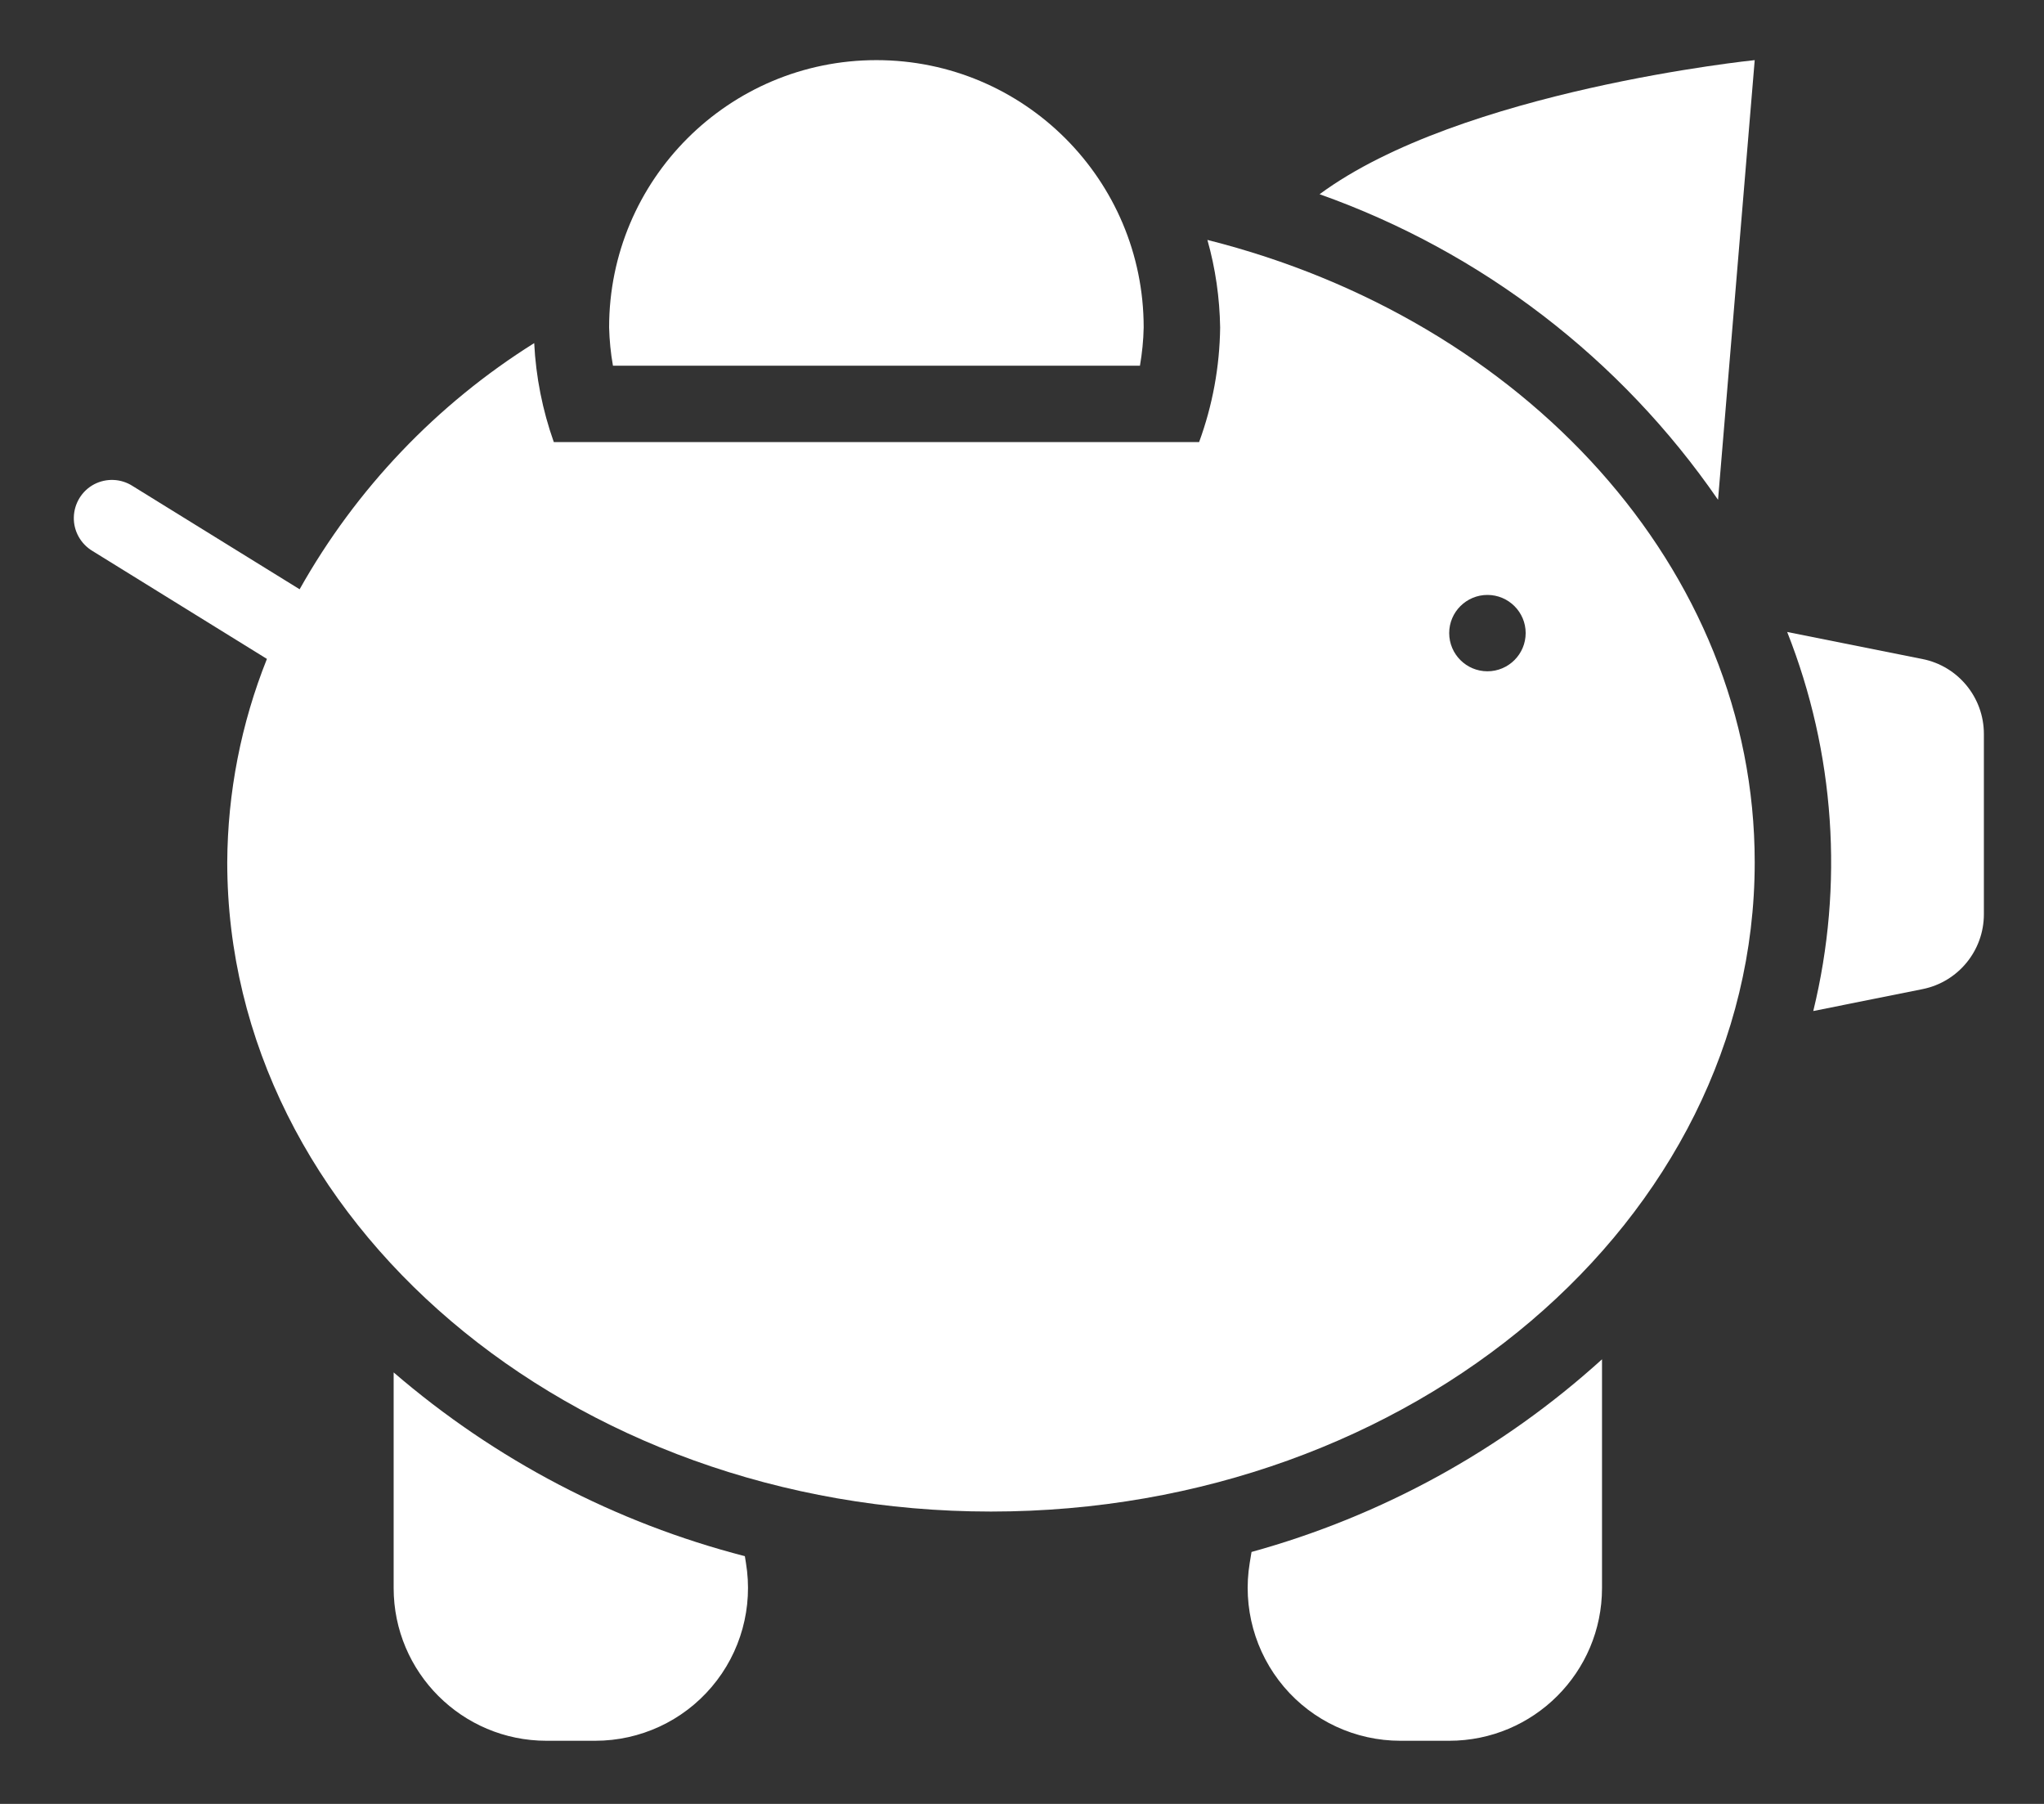 <?xml version="1.0" encoding="UTF-8"?>
<svg width="17px" height="15px" viewBox="0 0 17 15" version="1.1" xmlns="http://www.w3.org/2000/svg" xmlns:xlink="http://www.w3.org/1999/xlink">
    <rect x="0" y="0" width="17" height="15" fill="#333333" stroke="none"/>
    <!-- Generator: Sketch 43.2 (39069) - http://www.bohemiancoding.com/sketch -->
    <title>savings</title>
    <desc>Created with Sketch.</desc>
    <defs></defs>
    <g id="Website" stroke="none" stroke-width="1" fill="none" fill-rule="evenodd">
        <g id="Search-a-class---pinned" transform="translate(-1082, -312)" fill-rule="nonzero" fill="#FFFFFF">
            <g id="search-dropdown" transform="translate(0, 61)">
                <g id="Group-15" transform="translate(155, 243.5)">
                    <g id="savings" transform="translate(927.5, 8)">
                        <path d="M13.789,3.656 L14.094,0 C14.094,0 11.648,0.249 10.475,1.115 C11.82,1.592 12.98,2.481 13.789,3.656 Z" id="Shape"></path>
                        <path d="M9.542,1.495 C9.609,1.732 9.644,1.977 9.648,2.223 C9.644,2.549 9.585,2.871 9.473,3.176 L4.106,3.176 C4.012,2.911 3.957,2.634 3.943,2.353 C3.132,2.861 2.461,3.565 1.992,4.4 L0.604,3.542 C0.507,3.479 0.385,3.474 0.283,3.527 C0.181,3.581 0.117,3.686 0.114,3.801 C0.111,3.915 0.171,4.023 0.27,4.082 L1.72,4.979 C1.505,5.517 1.393,6.091 1.39,6.67 C1.39,9.647 4.239,12.069 7.742,12.069 C11.245,12.069 14.094,9.647 14.094,6.67 C14.094,4.224 12.17,2.156 9.542,1.495 Z M11.871,5.082 C11.696,5.082 11.553,4.94 11.553,4.764 C11.553,4.589 11.696,4.447 11.871,4.447 C12.046,4.447 12.189,4.589 12.189,4.764 C12.189,4.94 12.046,5.082 11.871,5.082 Z" id="Shape"></path>
                        <path d="M8.981,2.541 C8.999,2.436 9.01,2.33 9.012,2.223 C9.012,0.995 8.017,3.31301246e-08 6.789,3.31301246e-08 C5.561,3.31301245e-08 4.566,0.995 4.566,2.223 C4.569,2.33 4.579,2.436 4.598,2.541 L8.981,2.541 Z" id="Shape"></path>
                        <path d="M15.489,4.98 L14.364,4.755 C14.761,5.758 14.837,6.859 14.581,7.907 L15.489,7.725 C15.786,7.666 16,7.405 16,7.102 L16,5.603 C16,5.3 15.786,5.039 15.489,4.98 L15.489,4.98 Z" id="Shape"></path>
                        <path d="M9.894,12.496 C9.833,12.864 9.937,13.241 10.178,13.526 C10.419,13.811 10.774,13.975 11.147,13.975 L11.553,13.975 C12.255,13.975 12.824,13.406 12.824,12.705 L12.824,10.803 C11.991,11.558 10.993,12.106 9.909,12.405 L9.894,12.496 Z" id="Shape"></path>
                        <path d="M5.695,12.44 C4.617,12.162 3.618,11.639 2.774,10.912 L2.774,12.705 C2.774,13.406 3.343,13.975 4.045,13.975 L4.451,13.975 C4.824,13.975 5.179,13.811 5.42,13.526 C5.662,13.241 5.765,12.864 5.704,12.496 L5.695,12.44 Z" id="Shape"></path>
                    </g>
                </g>
            </g>
        </g>
    </g>
</svg>